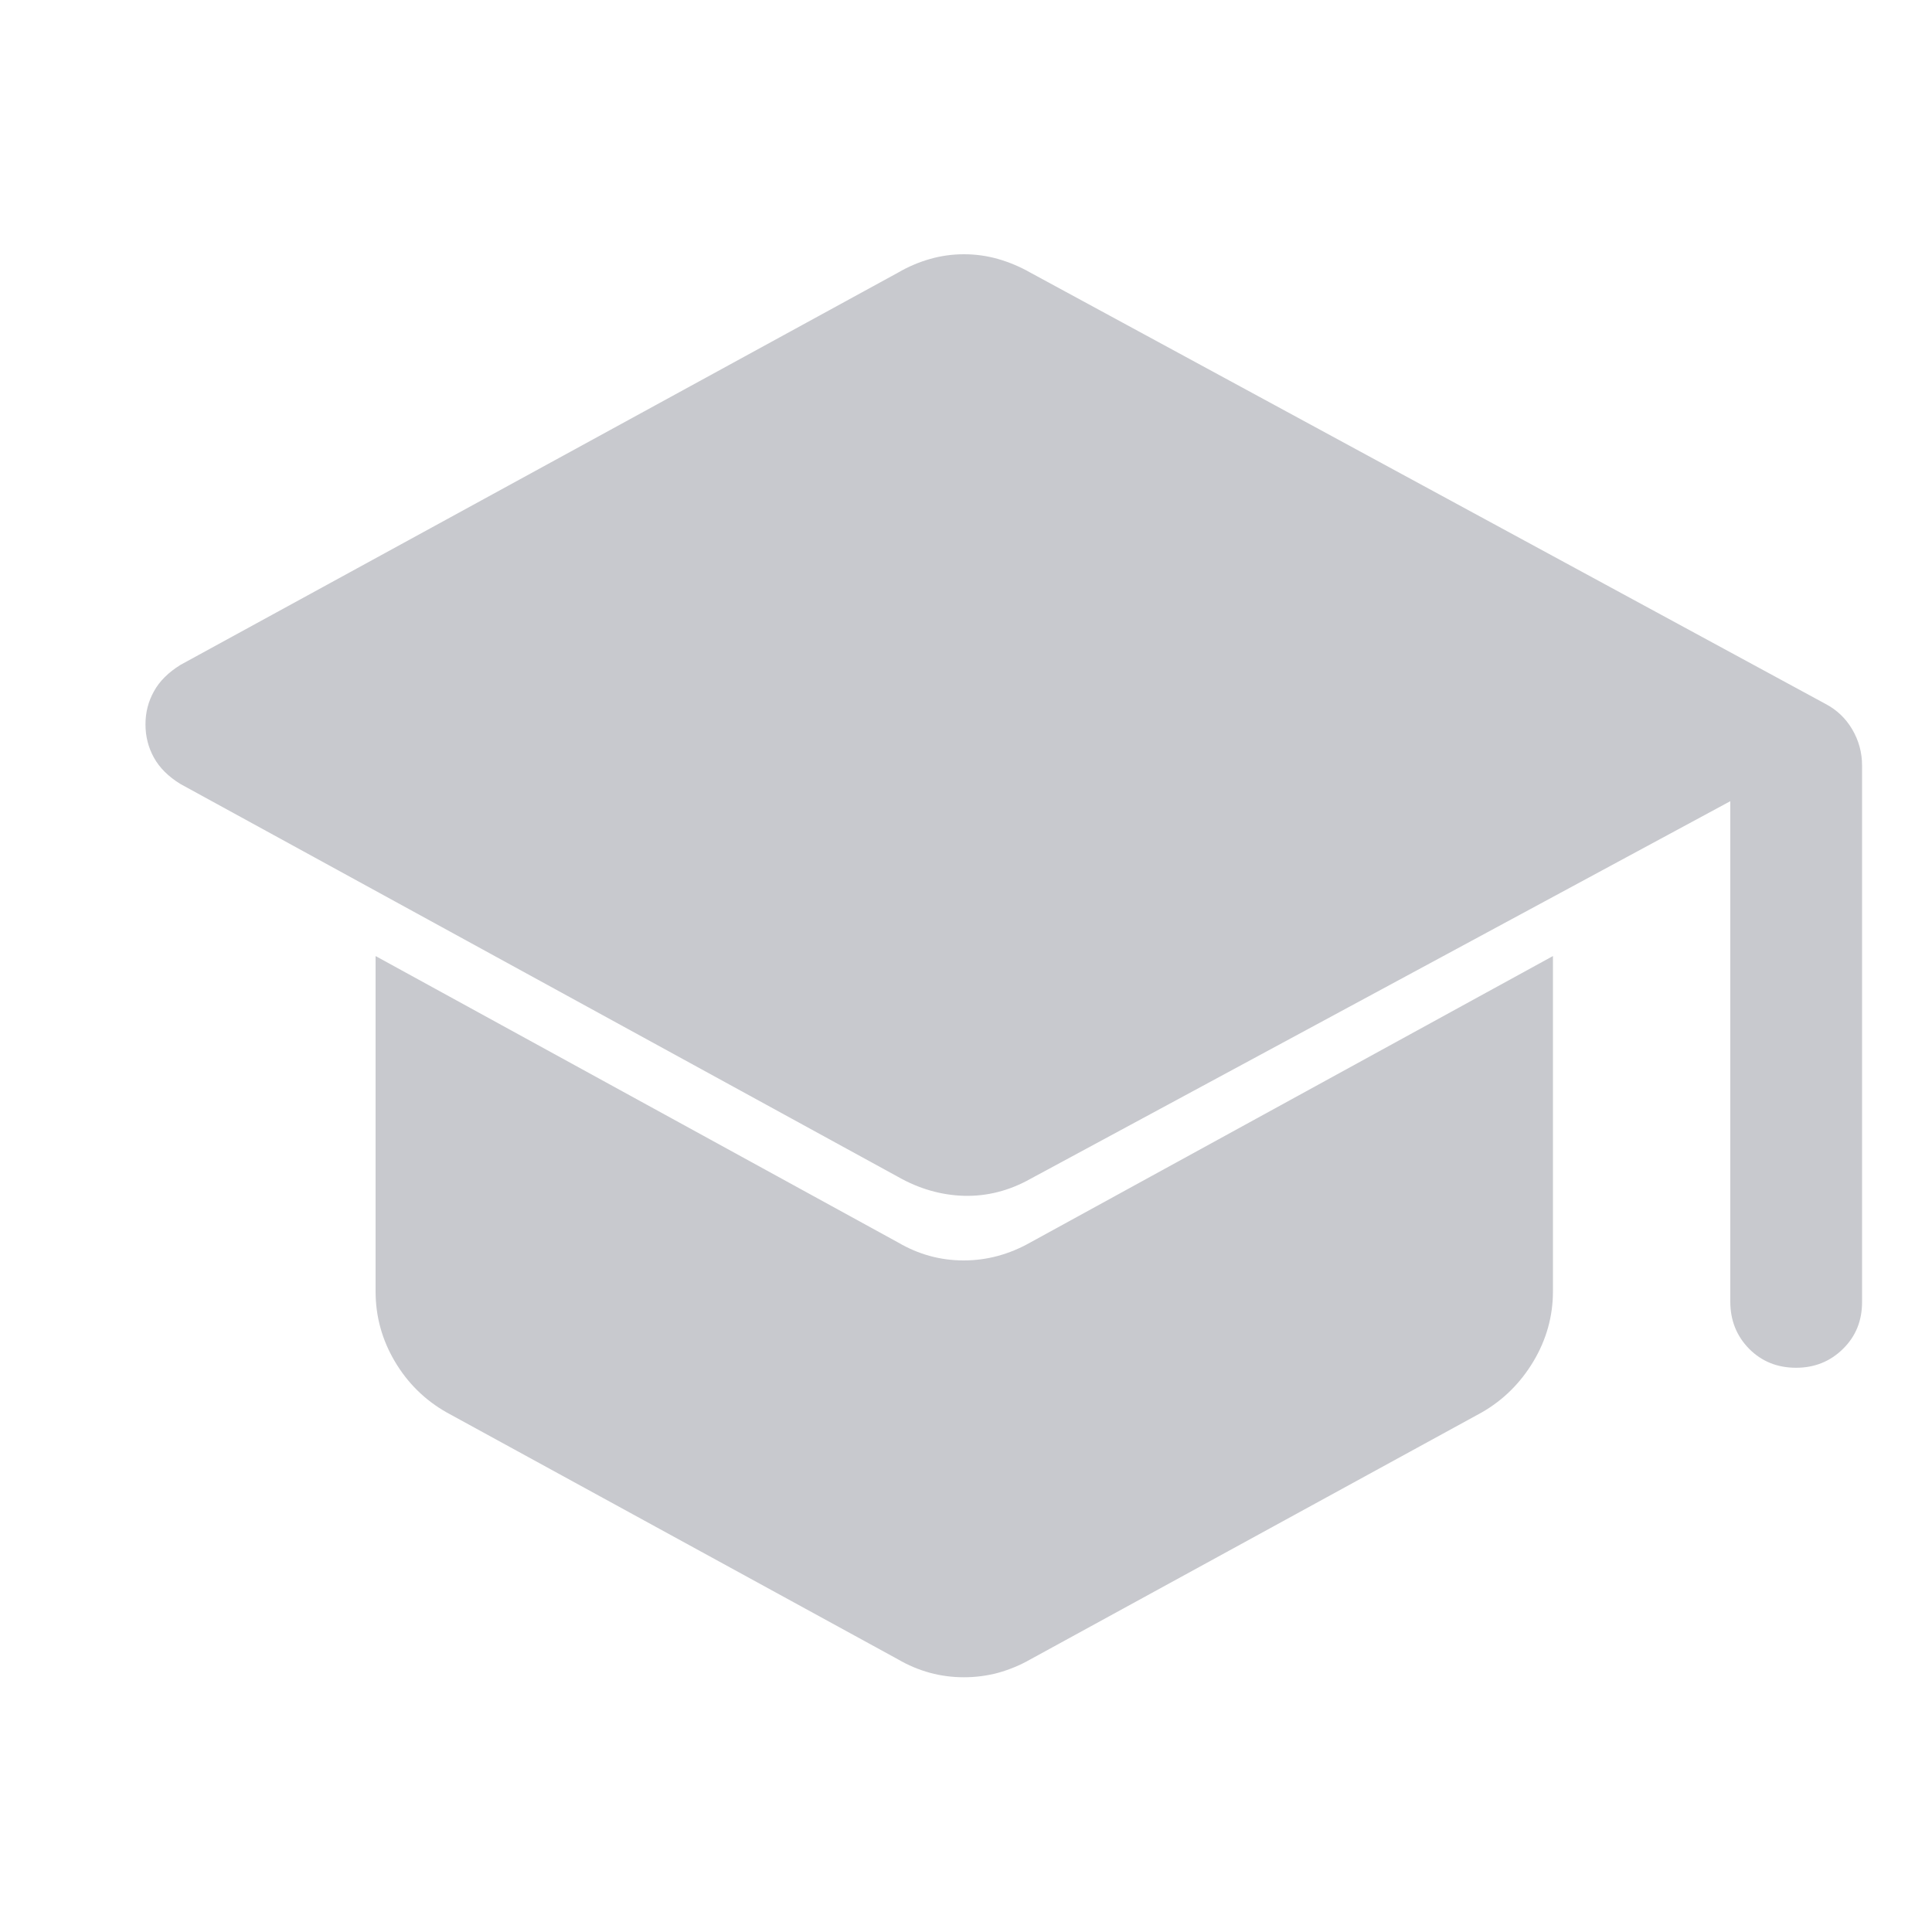 <svg width="20" height="20" viewBox="0 0 20 20" fill="none" xmlns="http://www.w3.org/2000/svg">
<mask id="mask0_4217_6650" style="mask-type:alpha" maskUnits="userSpaceOnUse" x="0" y="0" width="20" height="20">
<rect width="20" height="20" fill="white"/>
</mask>
<g mask="url(#mask0_4217_6650)">
<path d="M17.912 13.474V8.294L10.668 12.203C10.447 12.327 10.217 12.385 9.979 12.379C9.741 12.372 9.513 12.306 9.295 12.182L1.868 8.116C1.744 8.04 1.652 7.949 1.594 7.844C1.535 7.738 1.506 7.623 1.506 7.499C1.506 7.375 1.535 7.261 1.594 7.156C1.652 7.05 1.744 6.96 1.868 6.883L9.295 2.823C9.401 2.761 9.511 2.714 9.627 2.681C9.742 2.648 9.86 2.632 9.979 2.632C10.098 2.632 10.216 2.648 10.332 2.681C10.447 2.714 10.559 2.761 10.668 2.823L18.898 7.287C19.014 7.348 19.106 7.435 19.174 7.55C19.242 7.666 19.276 7.79 19.276 7.925V13.479C19.276 13.673 19.21 13.835 19.078 13.964C18.946 14.094 18.784 14.159 18.593 14.159C18.398 14.159 18.236 14.093 18.106 13.962C17.977 13.83 17.912 13.668 17.912 13.474ZM9.295 17.177L4.623 14.621C4.399 14.494 4.22 14.318 4.087 14.093C3.954 13.868 3.888 13.627 3.888 13.368V9.897L9.295 12.861C9.508 12.986 9.735 13.048 9.976 13.048C10.216 13.048 10.447 12.986 10.668 12.861L16.076 9.897V13.368C16.076 13.627 16.008 13.868 15.874 14.093C15.739 14.318 15.561 14.494 15.34 14.621L10.668 17.177C10.559 17.239 10.447 17.285 10.332 17.317C10.216 17.348 10.098 17.363 9.979 17.363C9.86 17.363 9.742 17.348 9.627 17.317C9.511 17.285 9.401 17.239 9.295 17.177Z" fill="#C8C9CE"/>
</g>
</svg>

